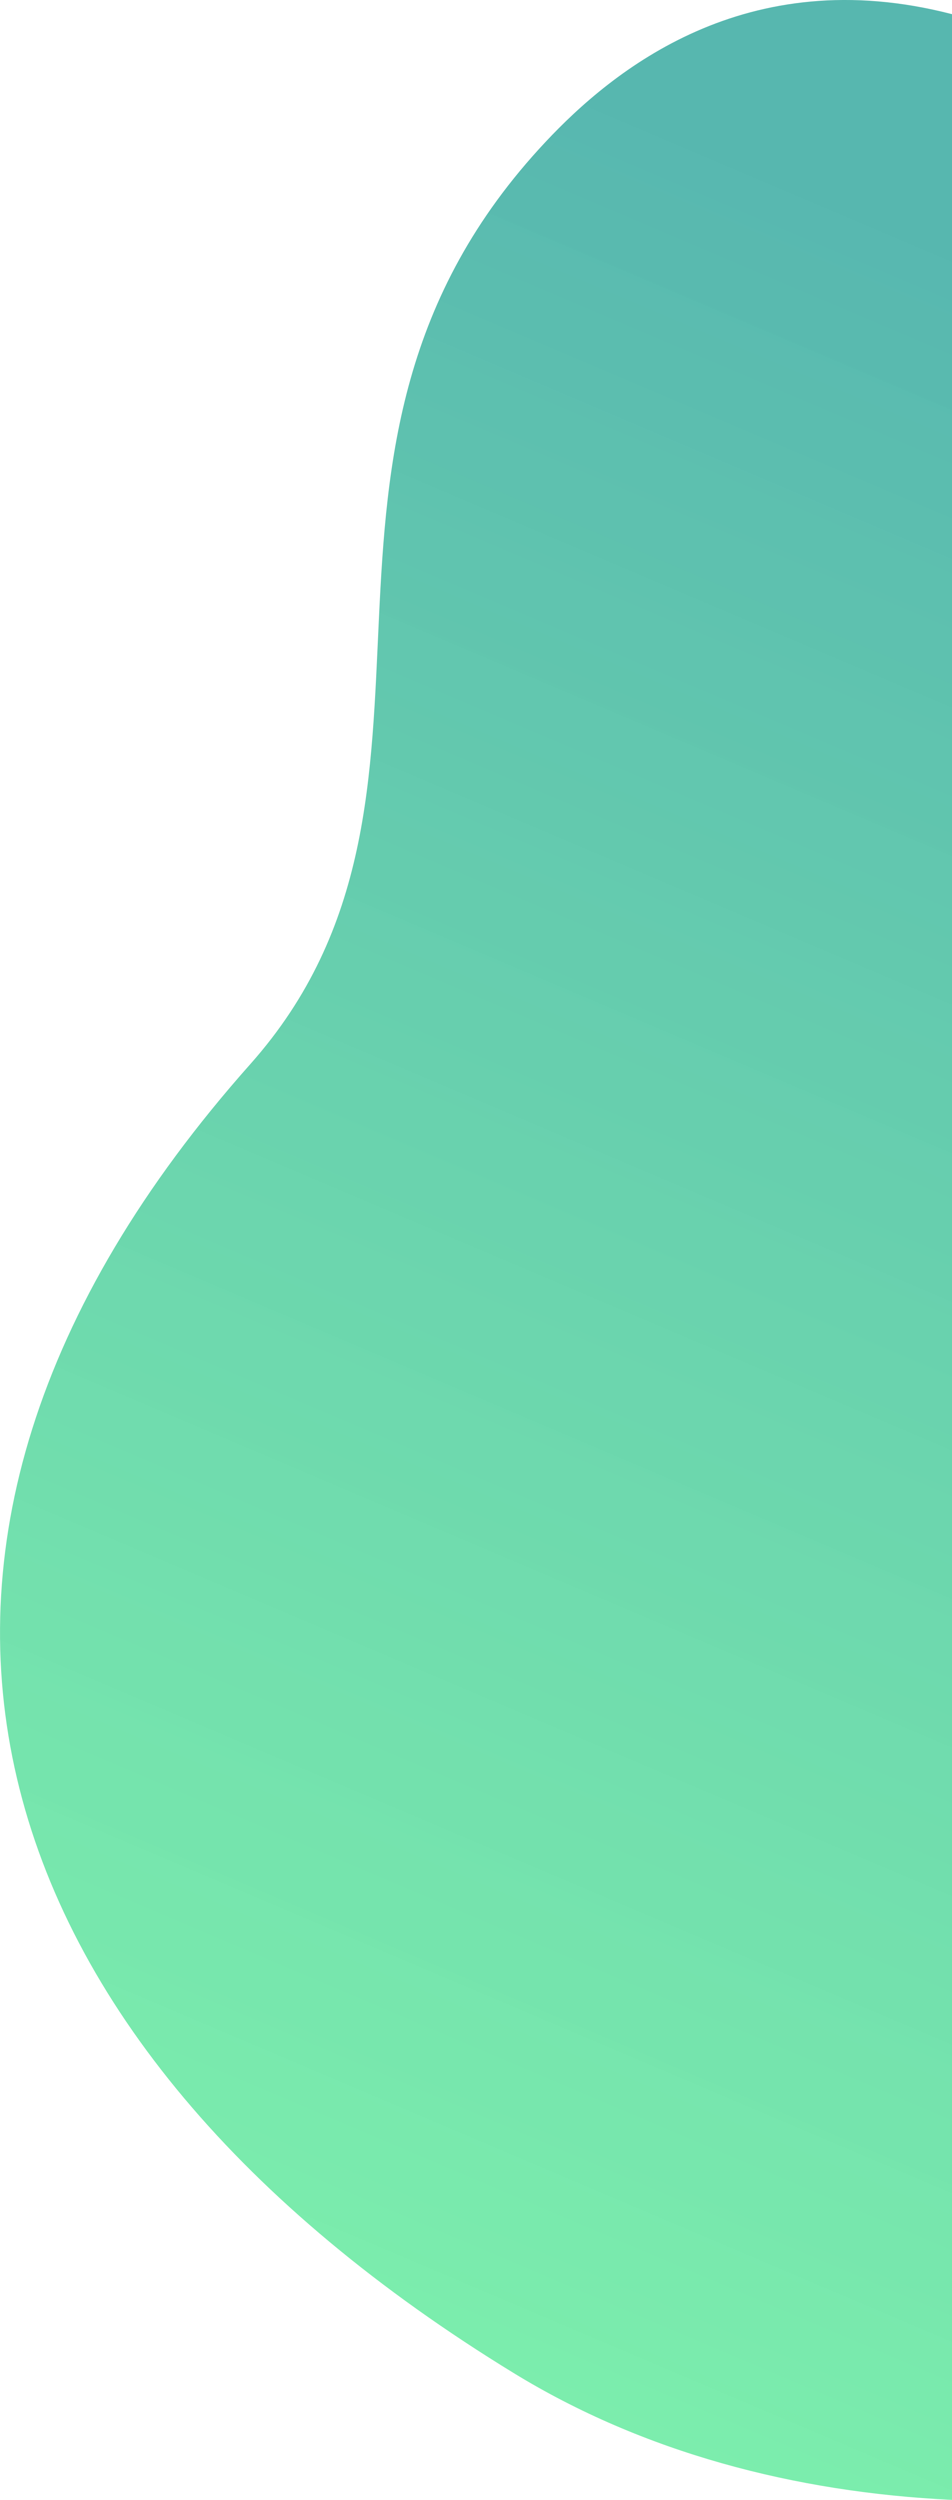 <svg id="Capa_1" data-name="Capa 1" xmlns="http://www.w3.org/2000/svg" xmlns:xlink="http://www.w3.org/1999/xlink" viewBox="0 0 477.23 1252.01"><defs><linearGradient id="Degradado_sin_nombre" x1="-408.73" y1="1171.03" x2="-408.56" y2="1172.07" gradientTransform="matrix(477.23, 0, 0, -1252.01, 195300.93, 1467530.97)" gradientUnits="userSpaceOnUse"><stop offset="0" stop-color="#38ef7d" stop-opacity="0.9"/><stop offset="1" stop-color="#11998e"/></linearGradient></defs><title>background-3-bis-bis</title><path id="Intersección_1-2" data-name="Intersección 1-2" d="M281.5,1222c-270.1-165.24-349.86-410.56-132-655.53,120.24-135.23,2.37-306.82,148.05-461.92C330.9,69,397.8,13.82,501.25,40.63v1244.9C422.31,1281.76,346.37,1261.72,281.5,1222Z" transform="translate(-24.02 -33.53)" style="opacity:0.704;isolation:isolate;fill:url(#Degradado_sin_nombre)"/></svg>